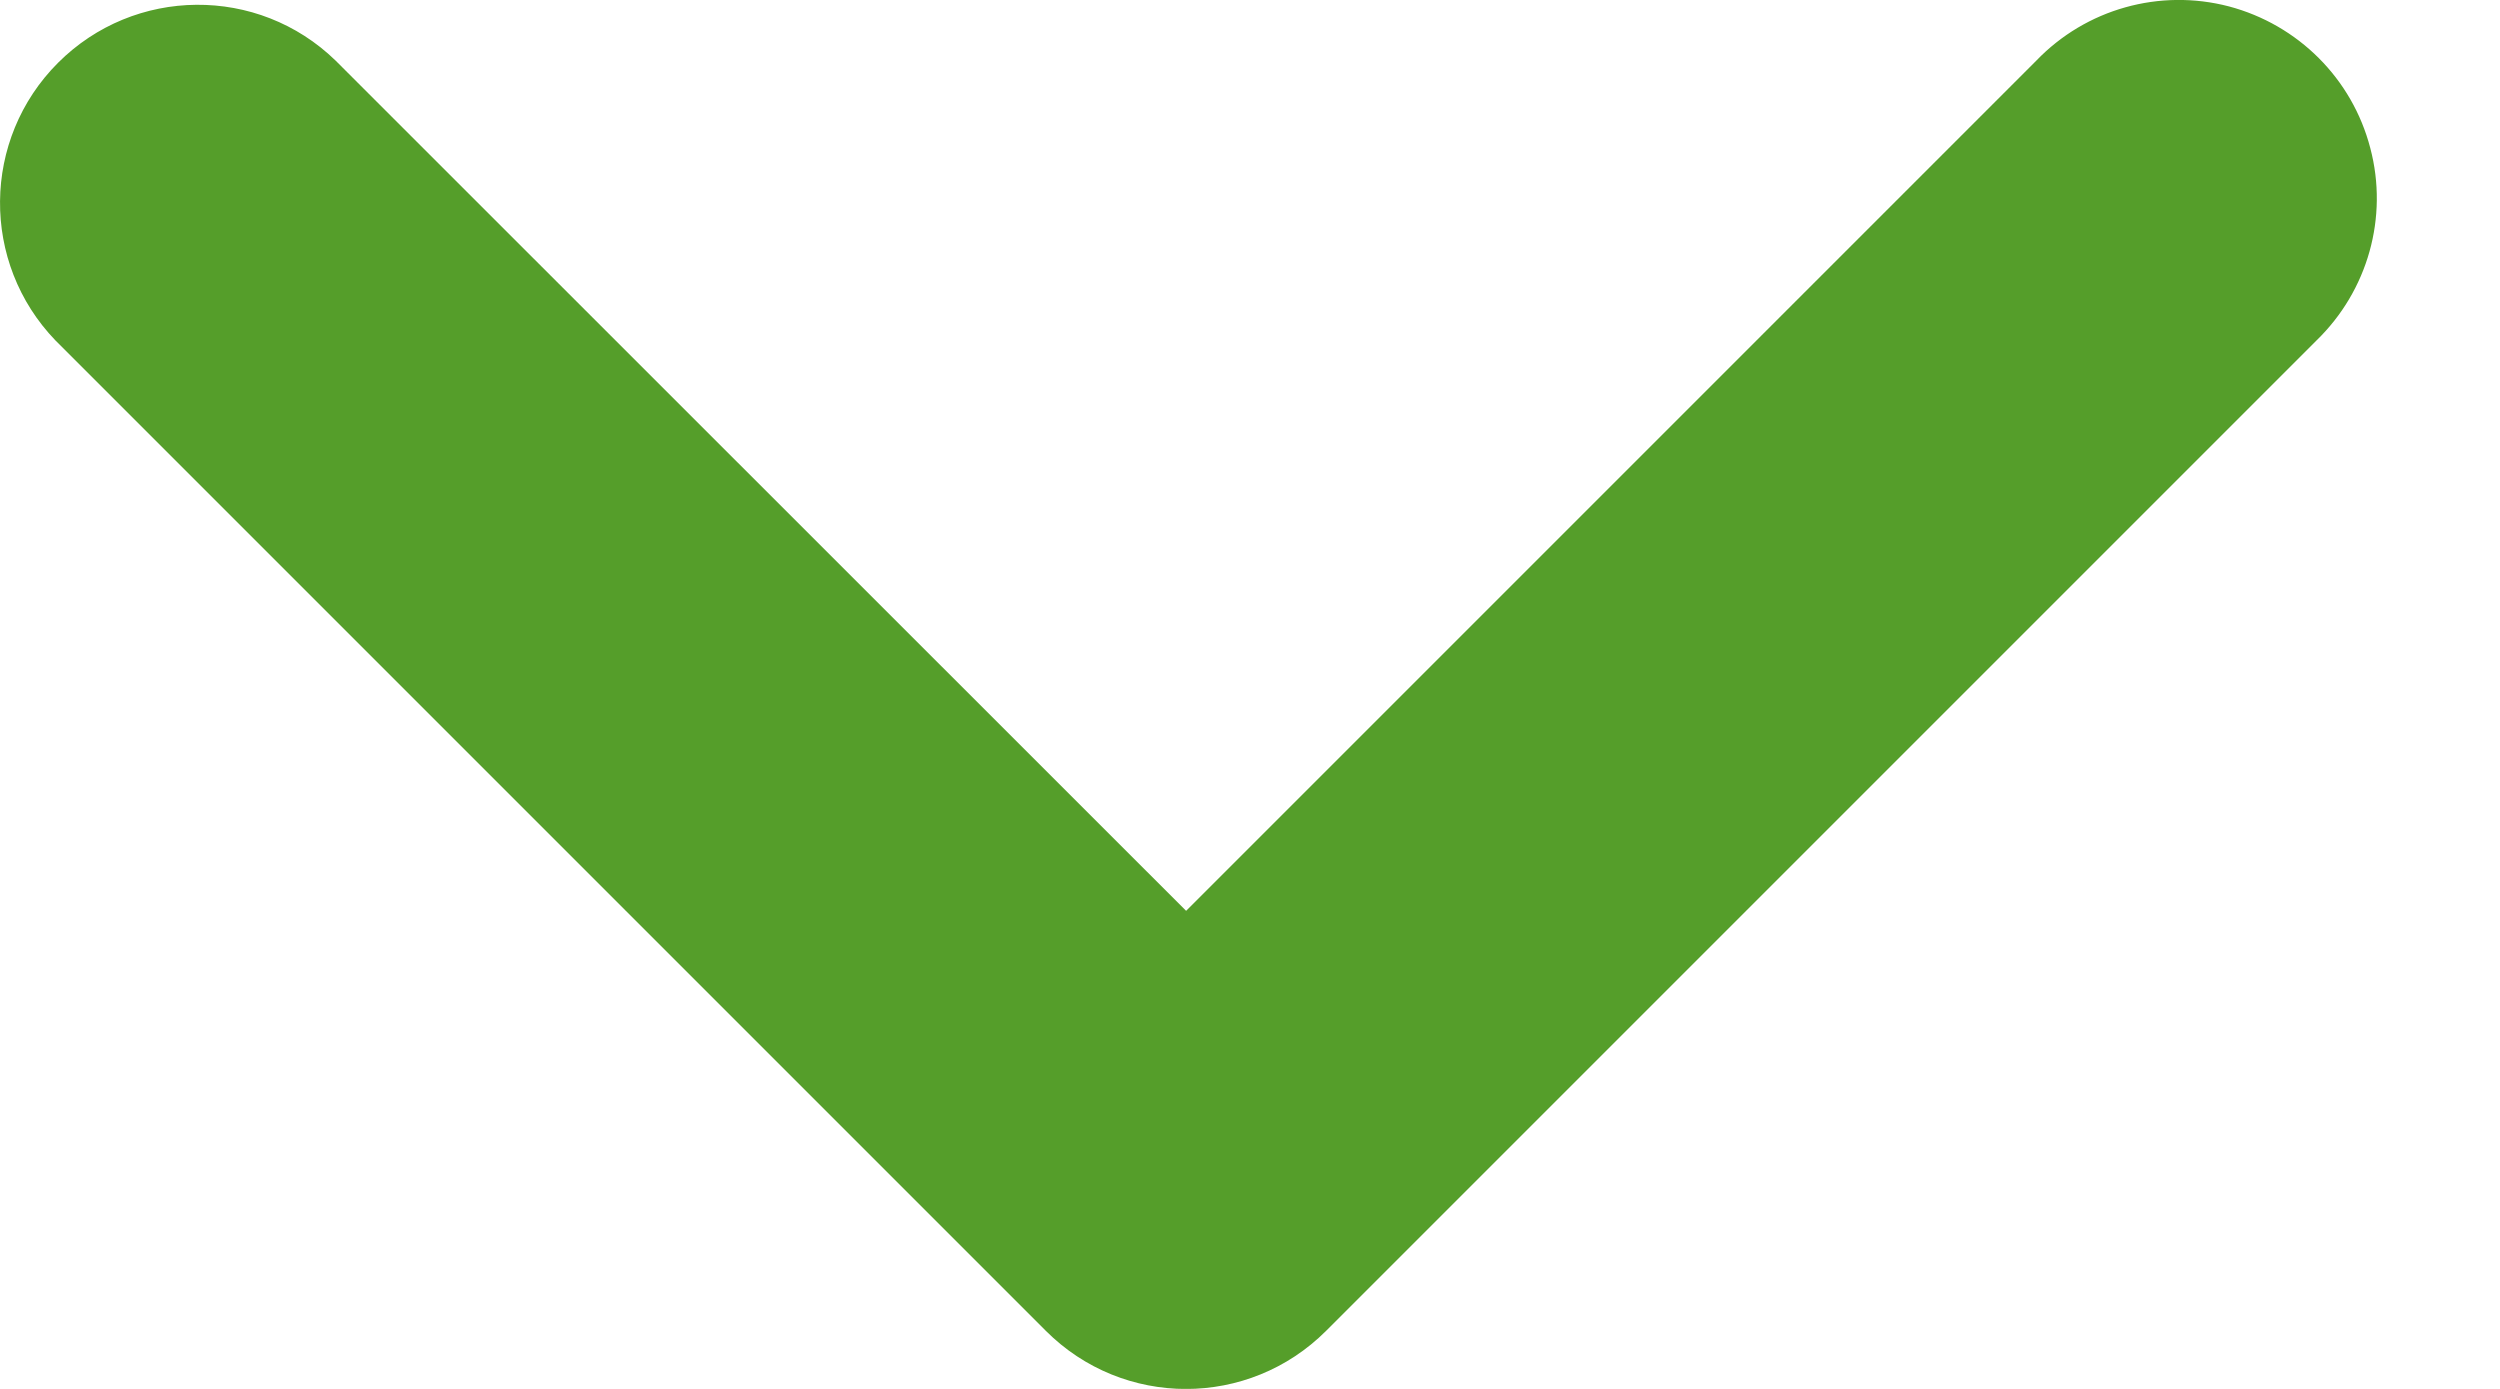 <?xml version="1.0" encoding="UTF-8"?>
<svg width="9px" height="5px" viewBox="0 0 9 5" version="1.1" xmlns="http://www.w3.org/2000/svg" xmlns:xlink="http://www.w3.org/1999/xlink">
    <!-- Generator: Sketch 59.1 (86144) - https://sketch.com -->
    <title>Path</title>
    <desc>Created with Sketch.</desc>
    <g id="Desktop" stroke="none" stroke-width="1" fill="none" fill-rule="evenodd">
        <g id="Learning-Center-23-Copy" transform="translate(-538, -371)" fill="#559E2A" fill-rule="nonzero">
            <g id="form" transform="translate(298, 338)">
                <path d="M247.331,33.218 L244.27,36.279 L241.208,33.218 C240.929,32.947 240.484,32.951 240.209,33.226 C239.934,33.501 239.93,33.946 240.2,34.226 L243.765,37.791 C244.044,38.07 244.495,38.07 244.774,37.791 L248.339,34.226 C248.524,34.047 248.599,33.782 248.533,33.533 C248.468,33.283 248.273,33.089 248.024,33.023 C247.775,32.958 247.51,33.032 247.331,33.218 Z" id="Path"></path>
            </g>
        </g>
    </g>
</svg>